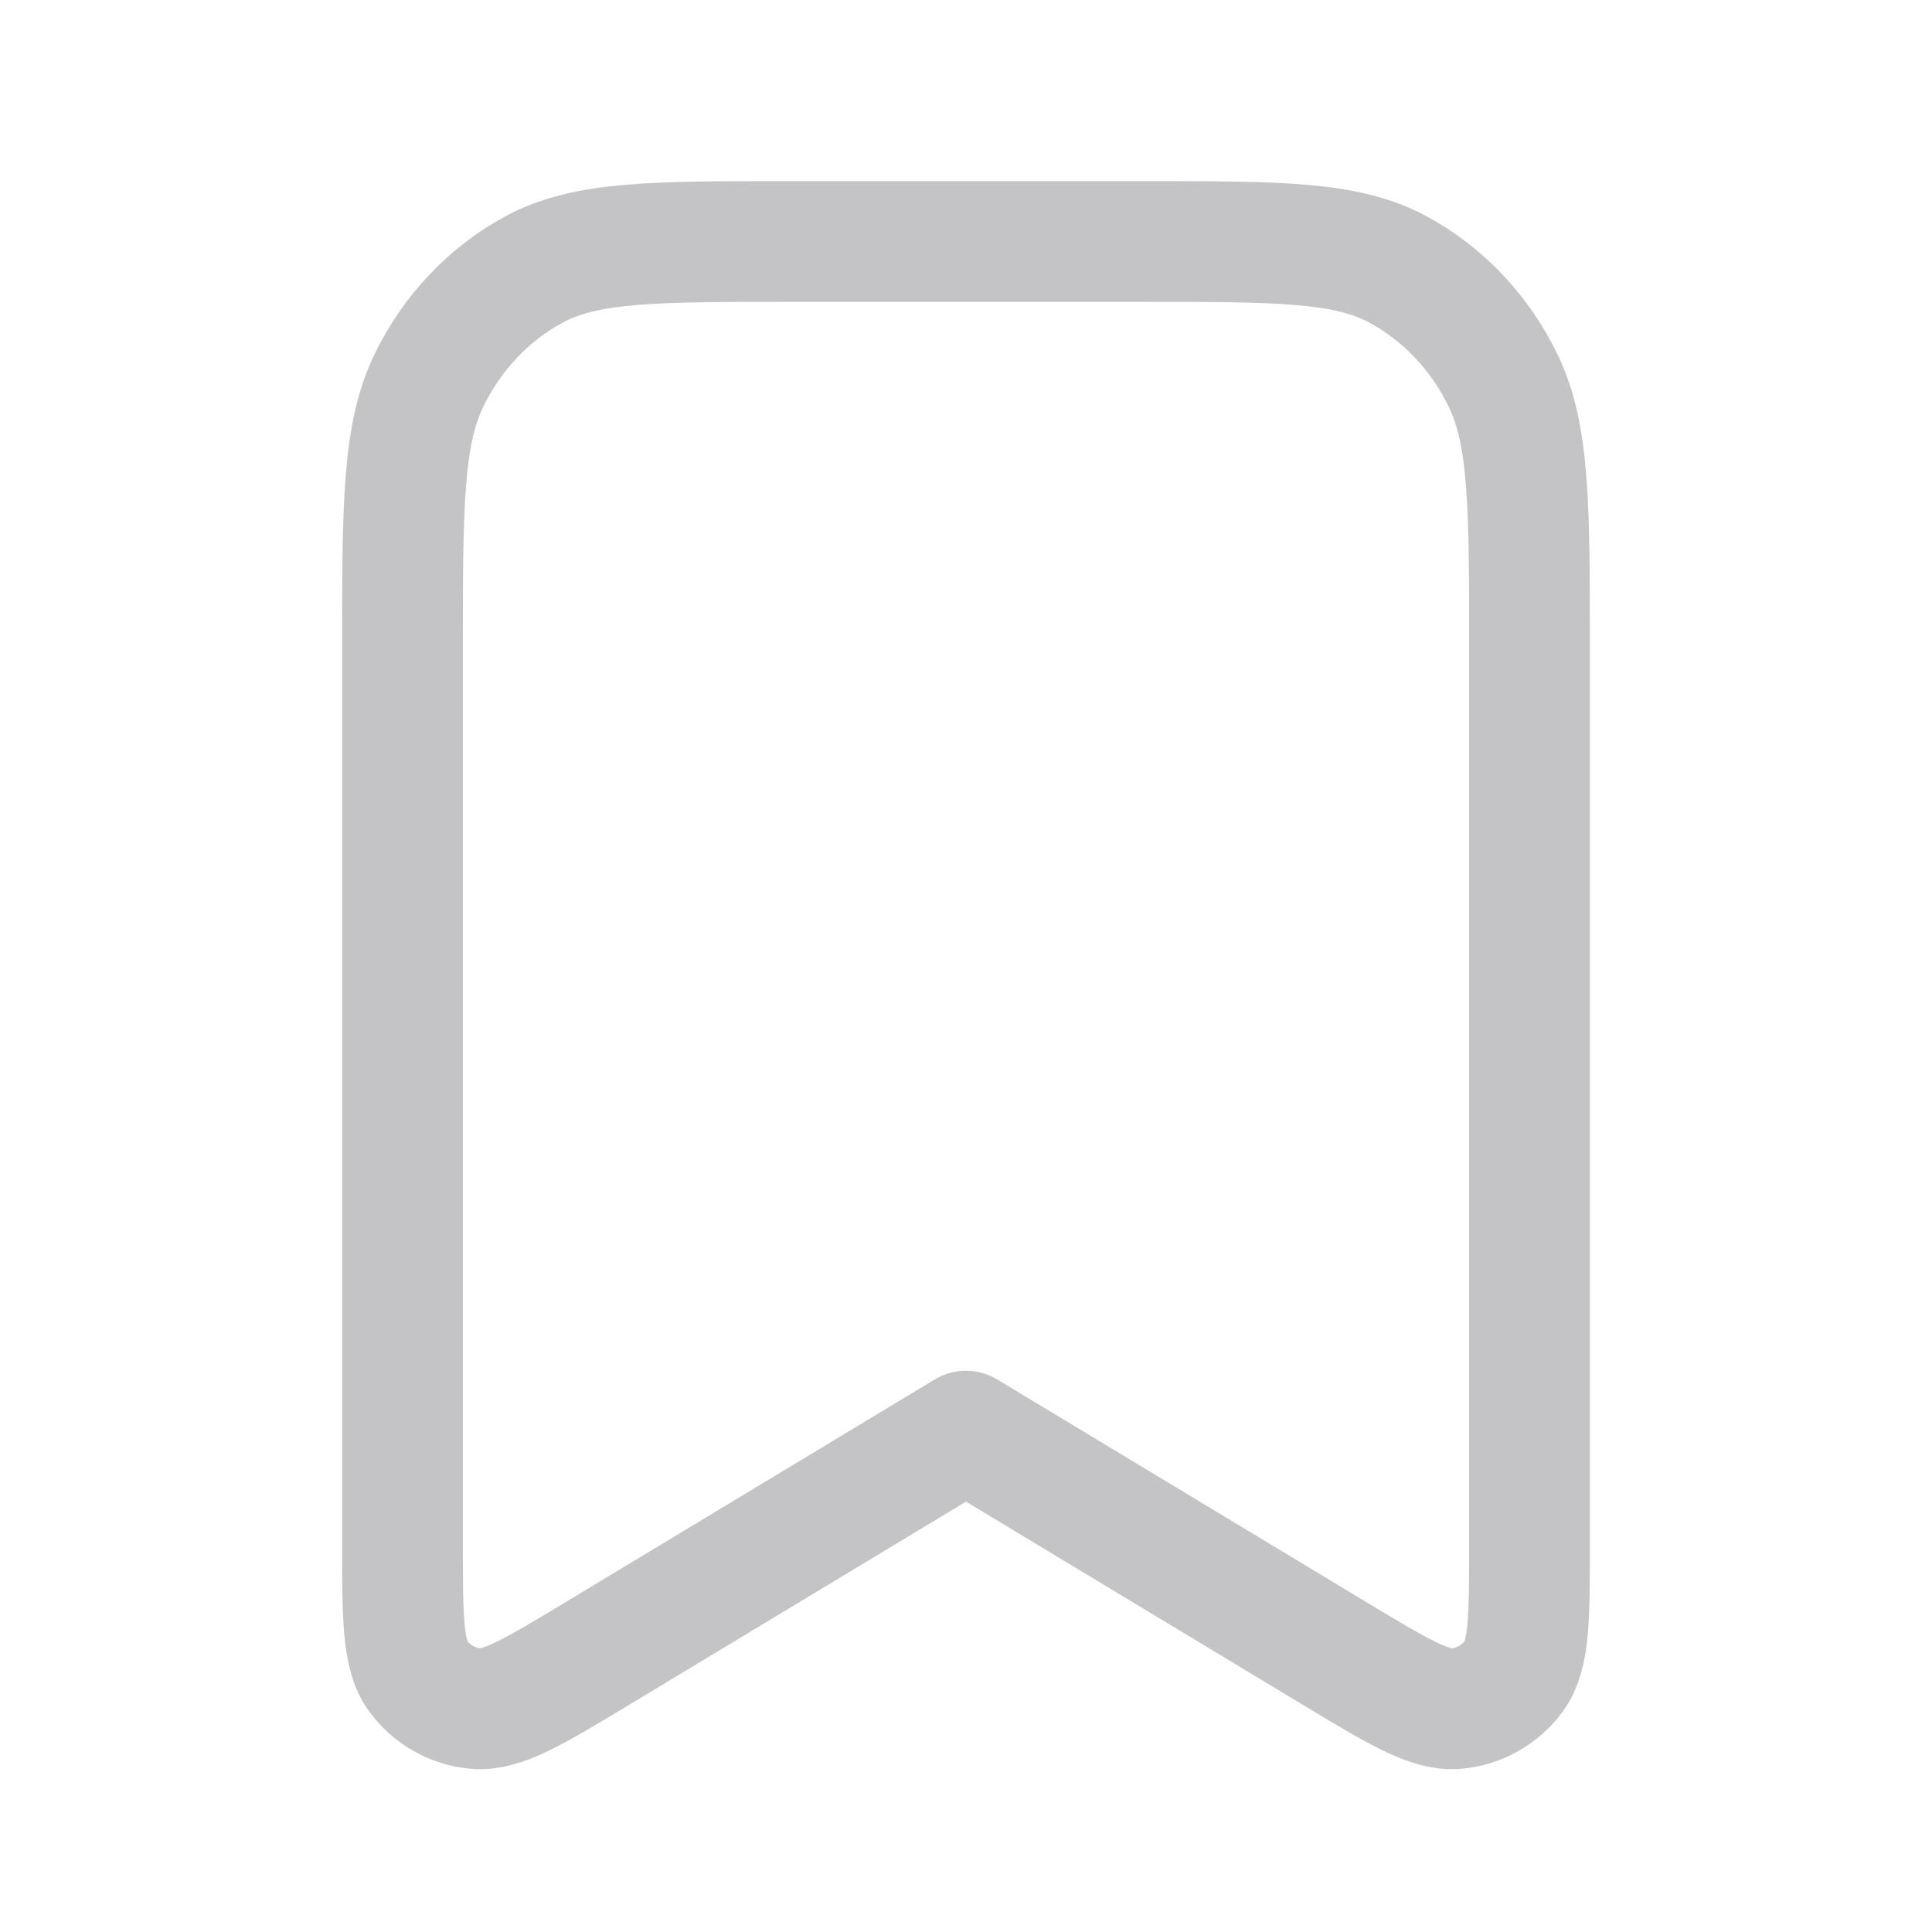 <svg width="24" height="24" viewBox="0 0 24 24" fill="none" xmlns="http://www.w3.org/2000/svg">
<path d="M5 8.067C5 6.293 5 5.406 5.327 4.729C5.615 4.133 6.074 3.649 6.638 3.345C7.28 3 8.12 3 9.8 3H14.2C15.88 3 16.72 3 17.362 3.345C17.927 3.649 18.385 4.133 18.673 4.729C19 5.406 19 6.293 19 8.067V19.166C19 20.093 19 20.557 18.806 20.821C18.636 21.052 18.376 21.199 18.091 21.225C17.765 21.255 17.367 21.015 16.574 20.537L12 17.778L7.426 20.537C6.632 21.015 6.236 21.255 5.909 21.225C5.624 21.199 5.364 21.052 5.194 20.821C5 20.557 5 20.093 5 19.166V8.067Z" stroke="#C4C4C6" stroke-width="1.5" stroke-linecap="round" stroke-linejoin="round"/>
</svg>
